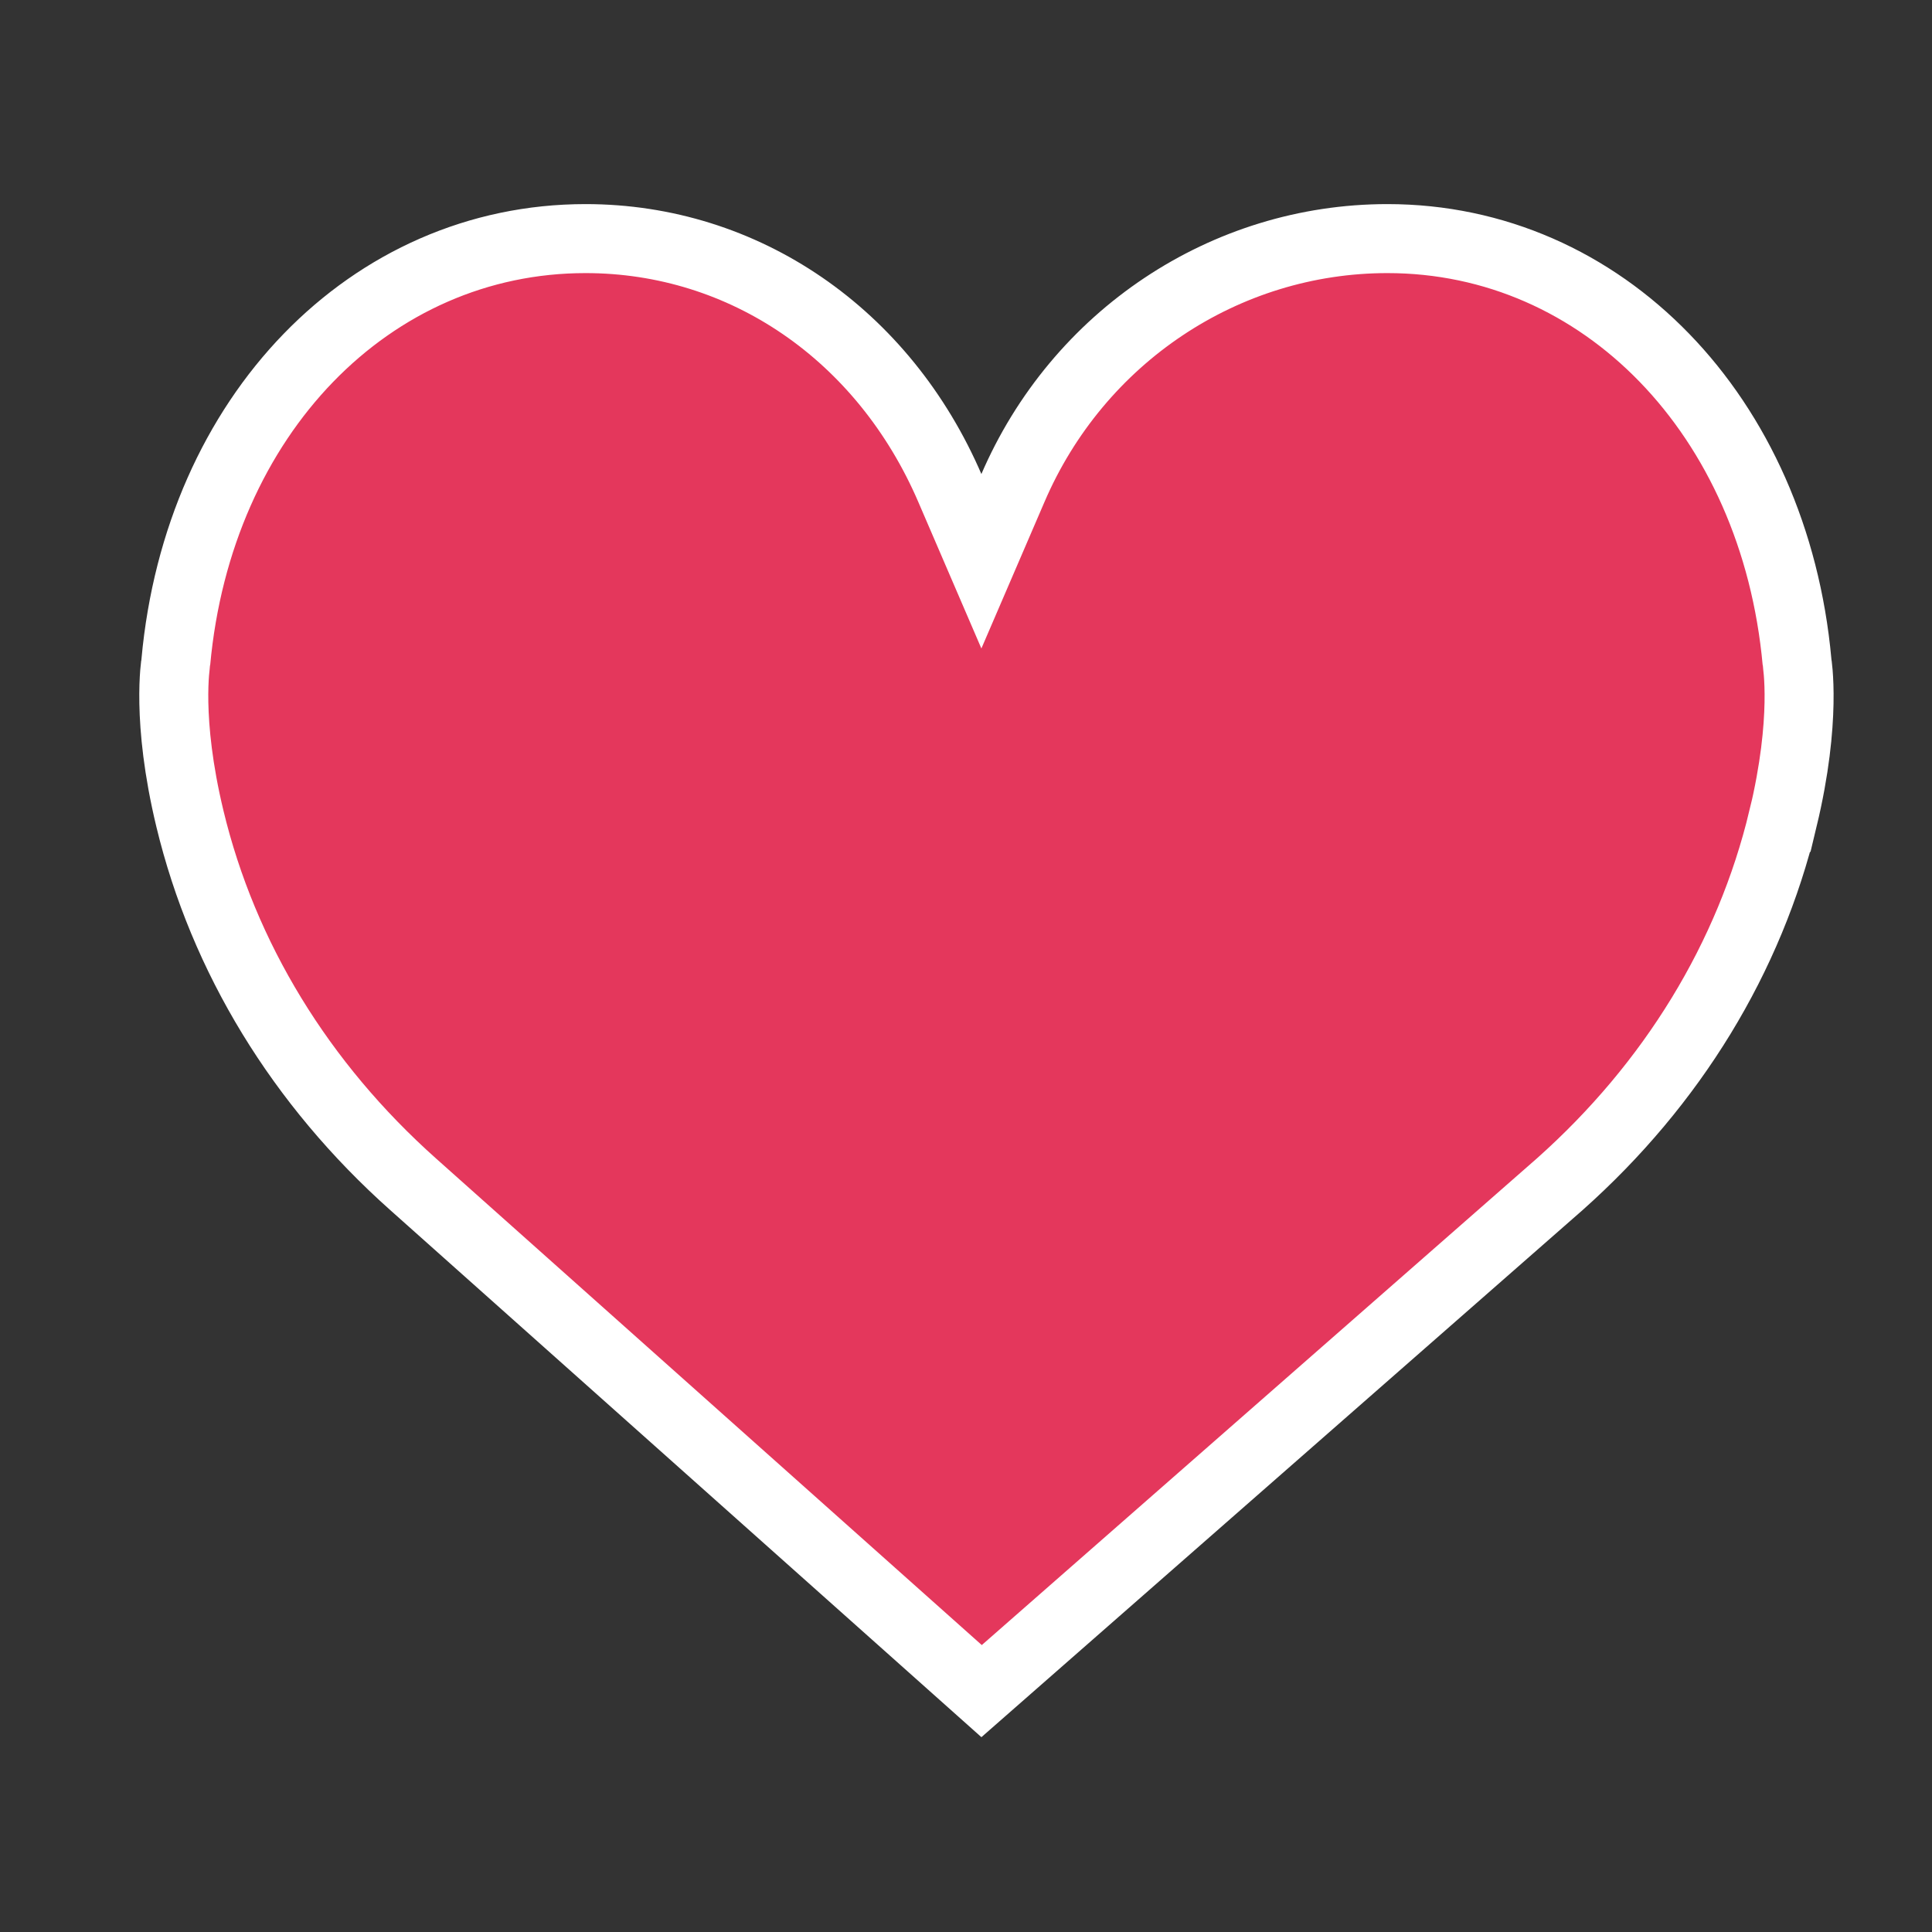 <svg xmlns="http://www.w3.org/2000/svg" xmlns:xlink="http://www.w3.org/1999/xlink" width="28" height="28" viewBox="0 0 28 28">
    <rect x="0" y="0" width="28" height="28" fill="#333333" stroke="none"/>
    <defs>
        <path id="a" d="M25.84 11.864c-.483 2.013-1.602 3.845-3.234 5.298l-8.38 7.347-8.237-7.344c-1.634-1.456-2.753-3.29-3.237-5.301-.348-1.446-.204-2.26-.204-2.268.326-3.576 2.82-6.138 5.938-6.138 2.298 0 4.323 1.387 5.284 3.624l.453 1.052.453-1.052c.944-2.202 3.077-3.624 5.432-3.624 3.116 0 5.61 2.562 5.936 6.136 0 .01.145.824-.203 2.27z"/>
    </defs>
    <g fill="none" fill-rule="evenodd">
        <mask id="b" fill="#fff">
            <use xlink:href="#a"/>
        </mask>
        <use fill="#E4375C" style="mix-blend-mode:darken" xlink:href="#a"/>
        <use stroke="#FFF" xlink:href="#a"/>
        <path d="M2 2h24v24H2z" mask="url(#b)"/>
    </g>
</svg>
